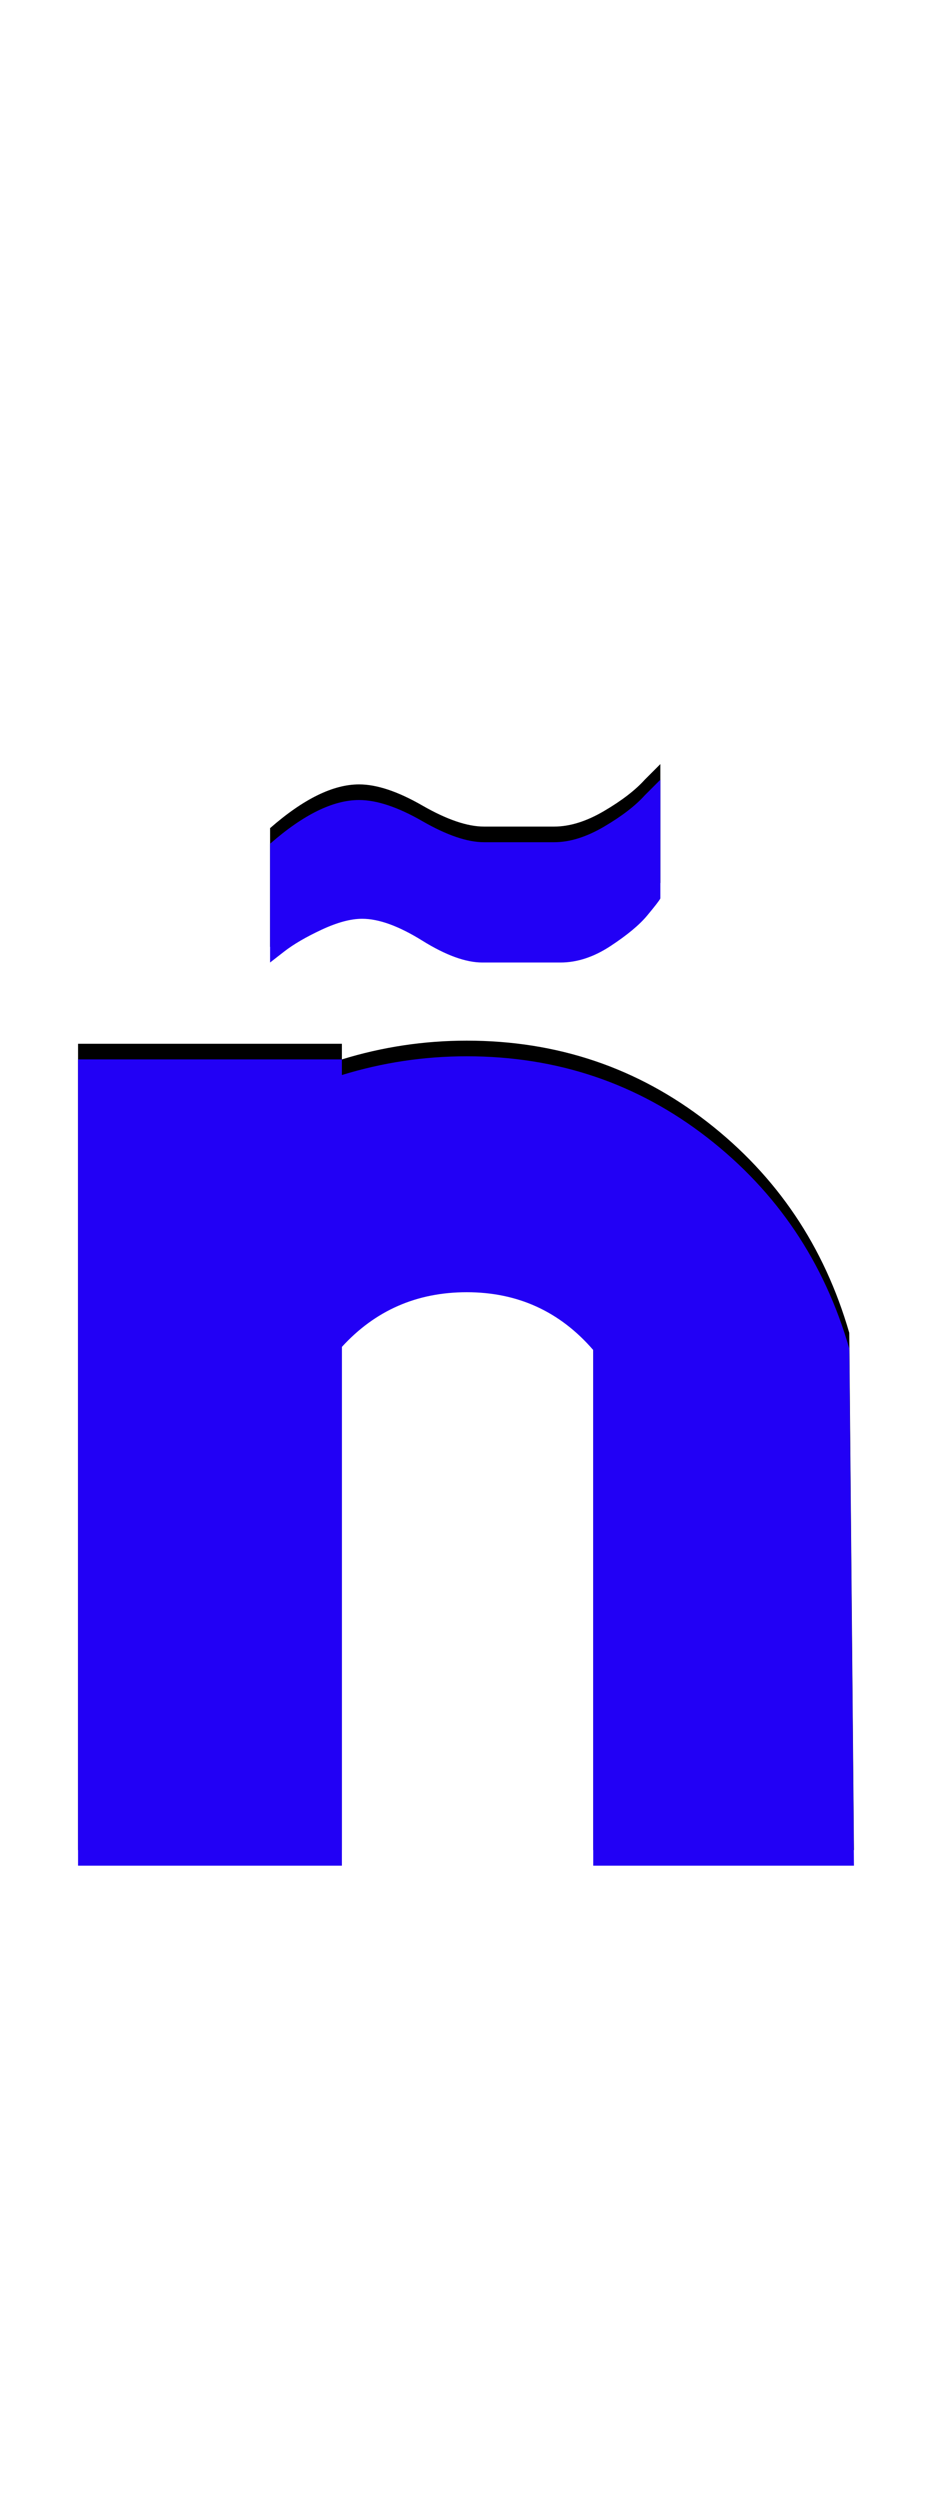 <svg xmlns="http://www.w3.org/2000/svg" id="glyph176" viewBox="0 0 597 1600">
  <defs/>
  <g transform="translate(0, 1200)">
    <path fill="#000000" d="M423 -711V-635Q422 -633 414.5 -624Q407 -615 391 -604.5Q375 -594 359 -594H309Q293 -594 270.5 -608Q248 -622 232 -622Q221 -622 206 -615Q191 -608 182 -601L173 -594V-670Q205 -698 230 -698Q247 -698 270.5 -684.5Q294 -671 310 -671Q333 -671 355 -671Q370 -671 387 -681Q404 -691 413 -701ZM50 -532H219V-522Q258 -534 299 -534Q386 -534 453 -482Q520 -430 544 -347L547 -16H380V-346Q348 -383 299 -383Q251 -383 219 -348V-16H50Z"/>
    <path fill="#2200f5" d="M423 -701V-625Q422 -623 414.5 -614Q407 -605 391 -594.5Q375 -584 359 -584H309Q293 -584 270.5 -598Q248 -612 232 -612Q221 -612 206 -605Q191 -598 182 -591L173 -584V-660Q205 -688 230 -688Q247 -688 270.5 -674.5Q294 -661 310 -661Q333 -661 355 -661Q370 -661 387 -671Q404 -681 413 -691ZM50 -522H219V-512Q258 -524 299 -524Q386 -524 453 -472Q520 -420 544 -337L547 -6H380V-336Q348 -373 299 -373Q251 -373 219 -338V-6H50Z"/>
  </g>
</svg>
